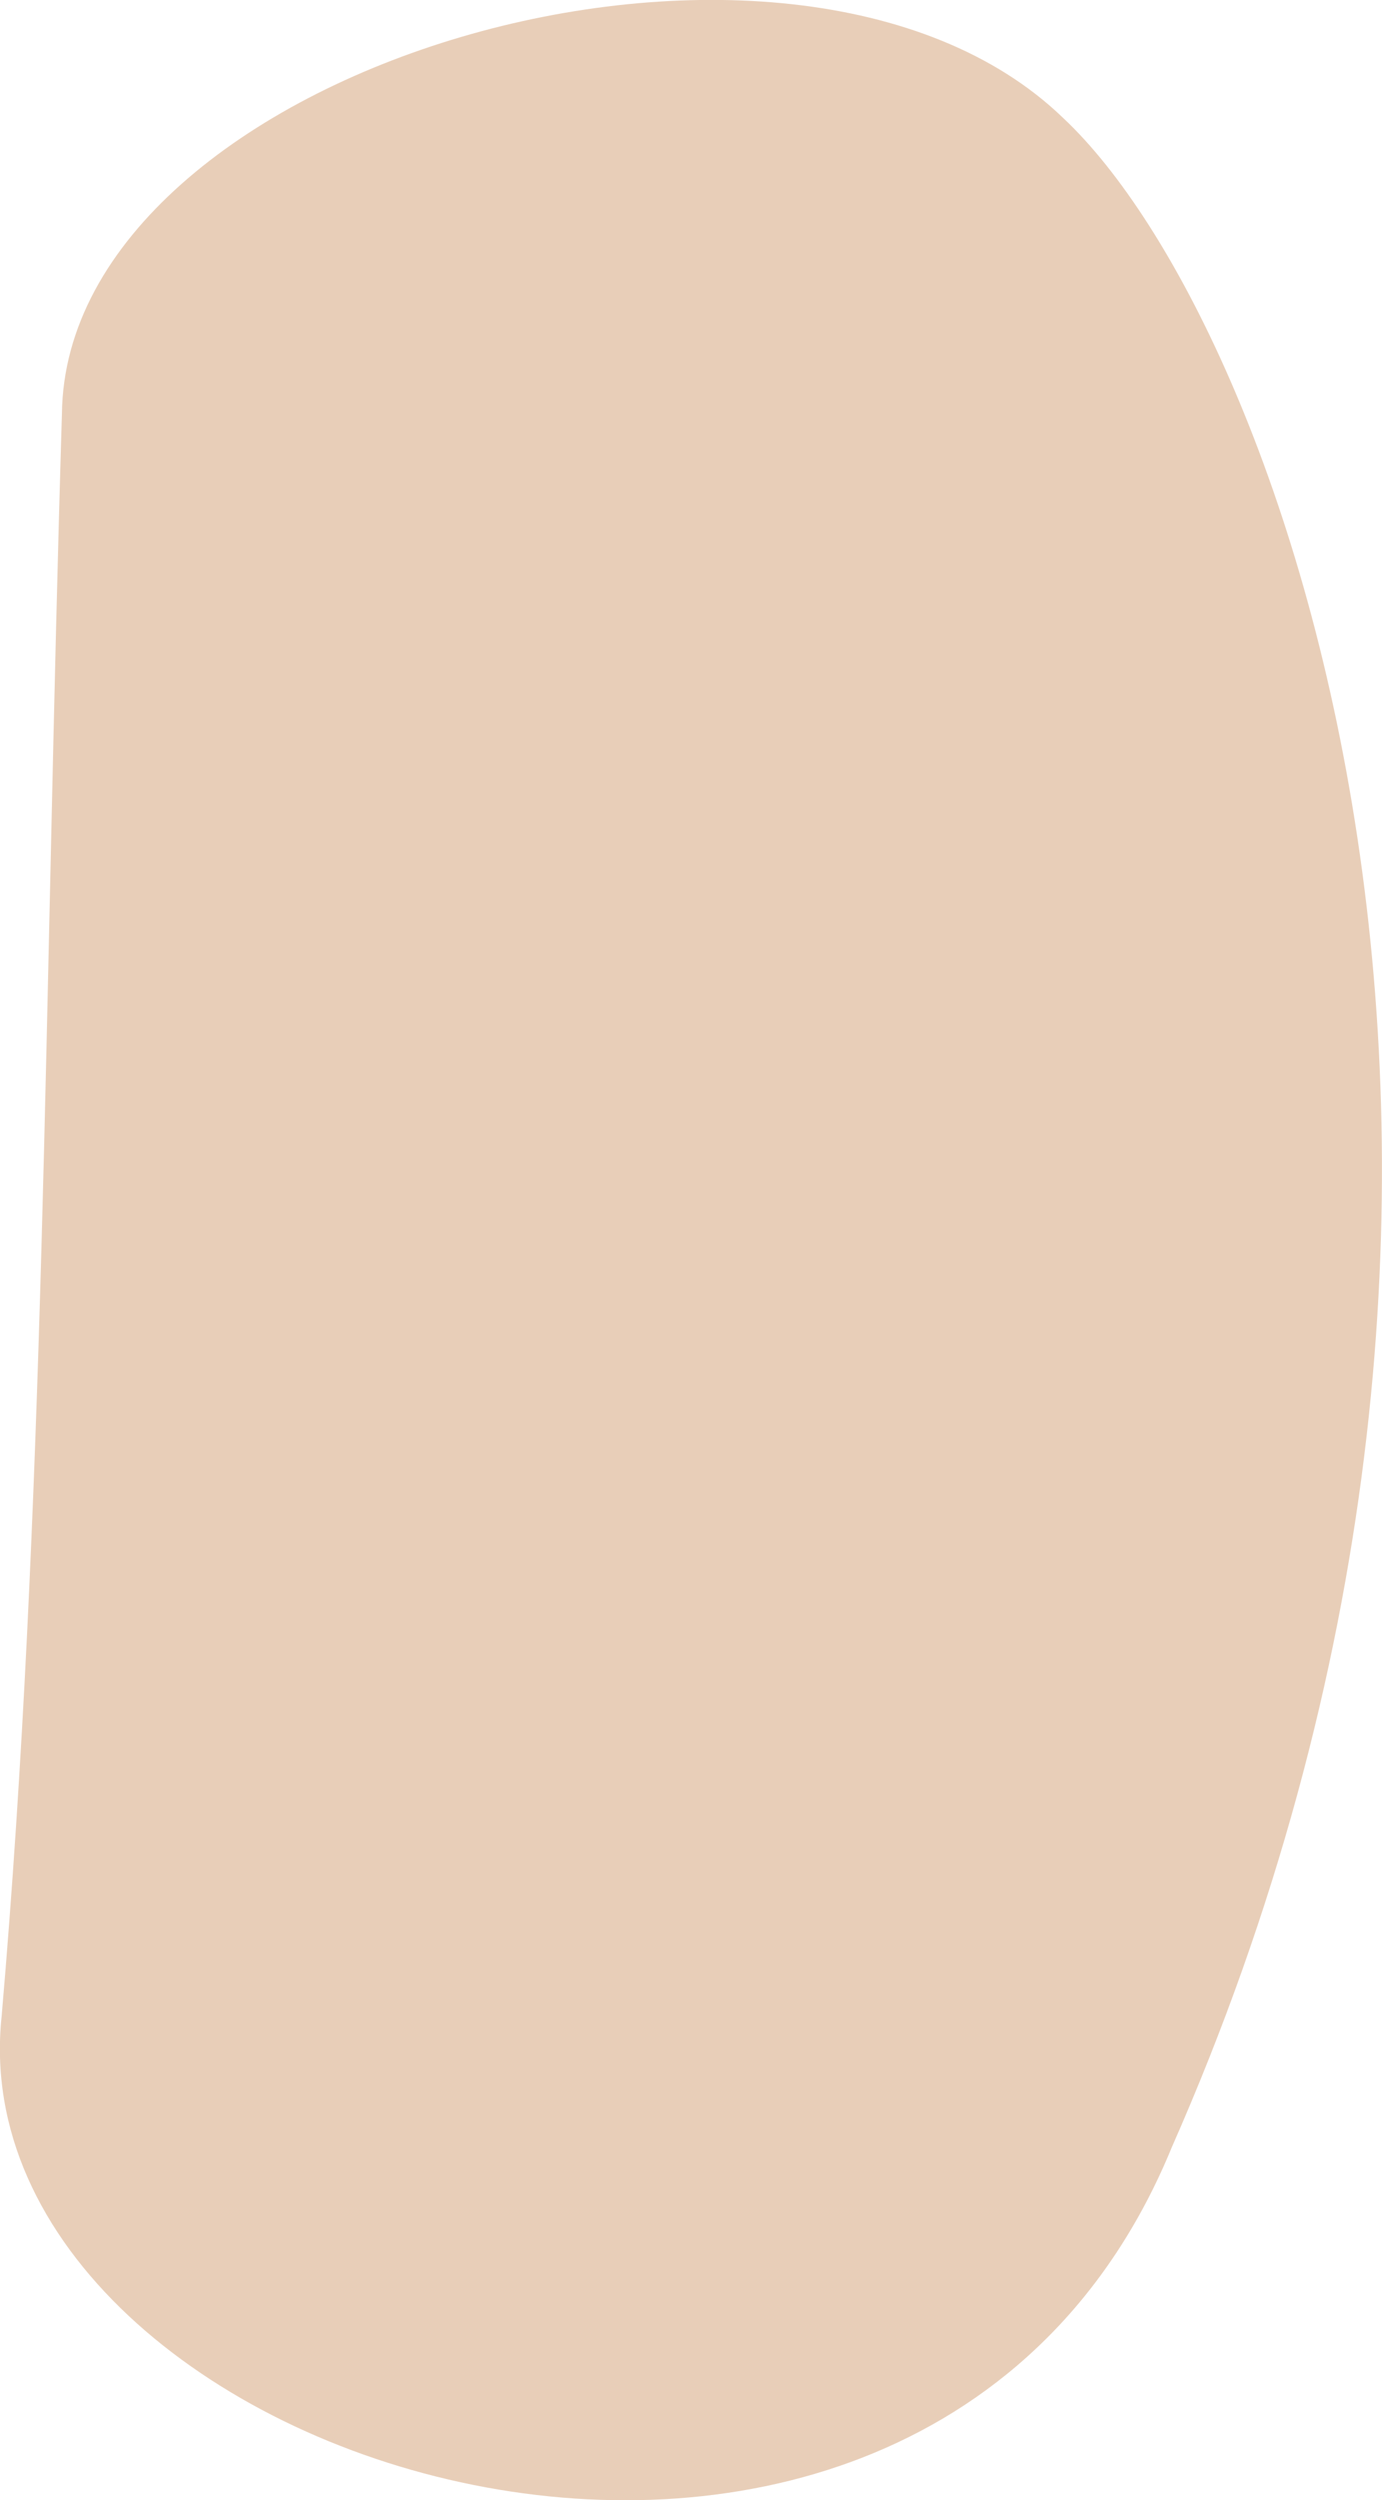 <svg xmlns="http://www.w3.org/2000/svg" viewBox="161.063 50.813 6.761 12.23">
	<path d="M 161.366 52.837 C 161.278 55.745 161.285 58.197 161.071 60.676 C 160.836 62.897 165.55 64.355 166.796 61.316 C 168.853 56.653 167.369 52.425 166.263 51.389 C 164.929 50.103 161.384 51.137 161.366 52.837" fill="#e8ceb8"/>
</svg>